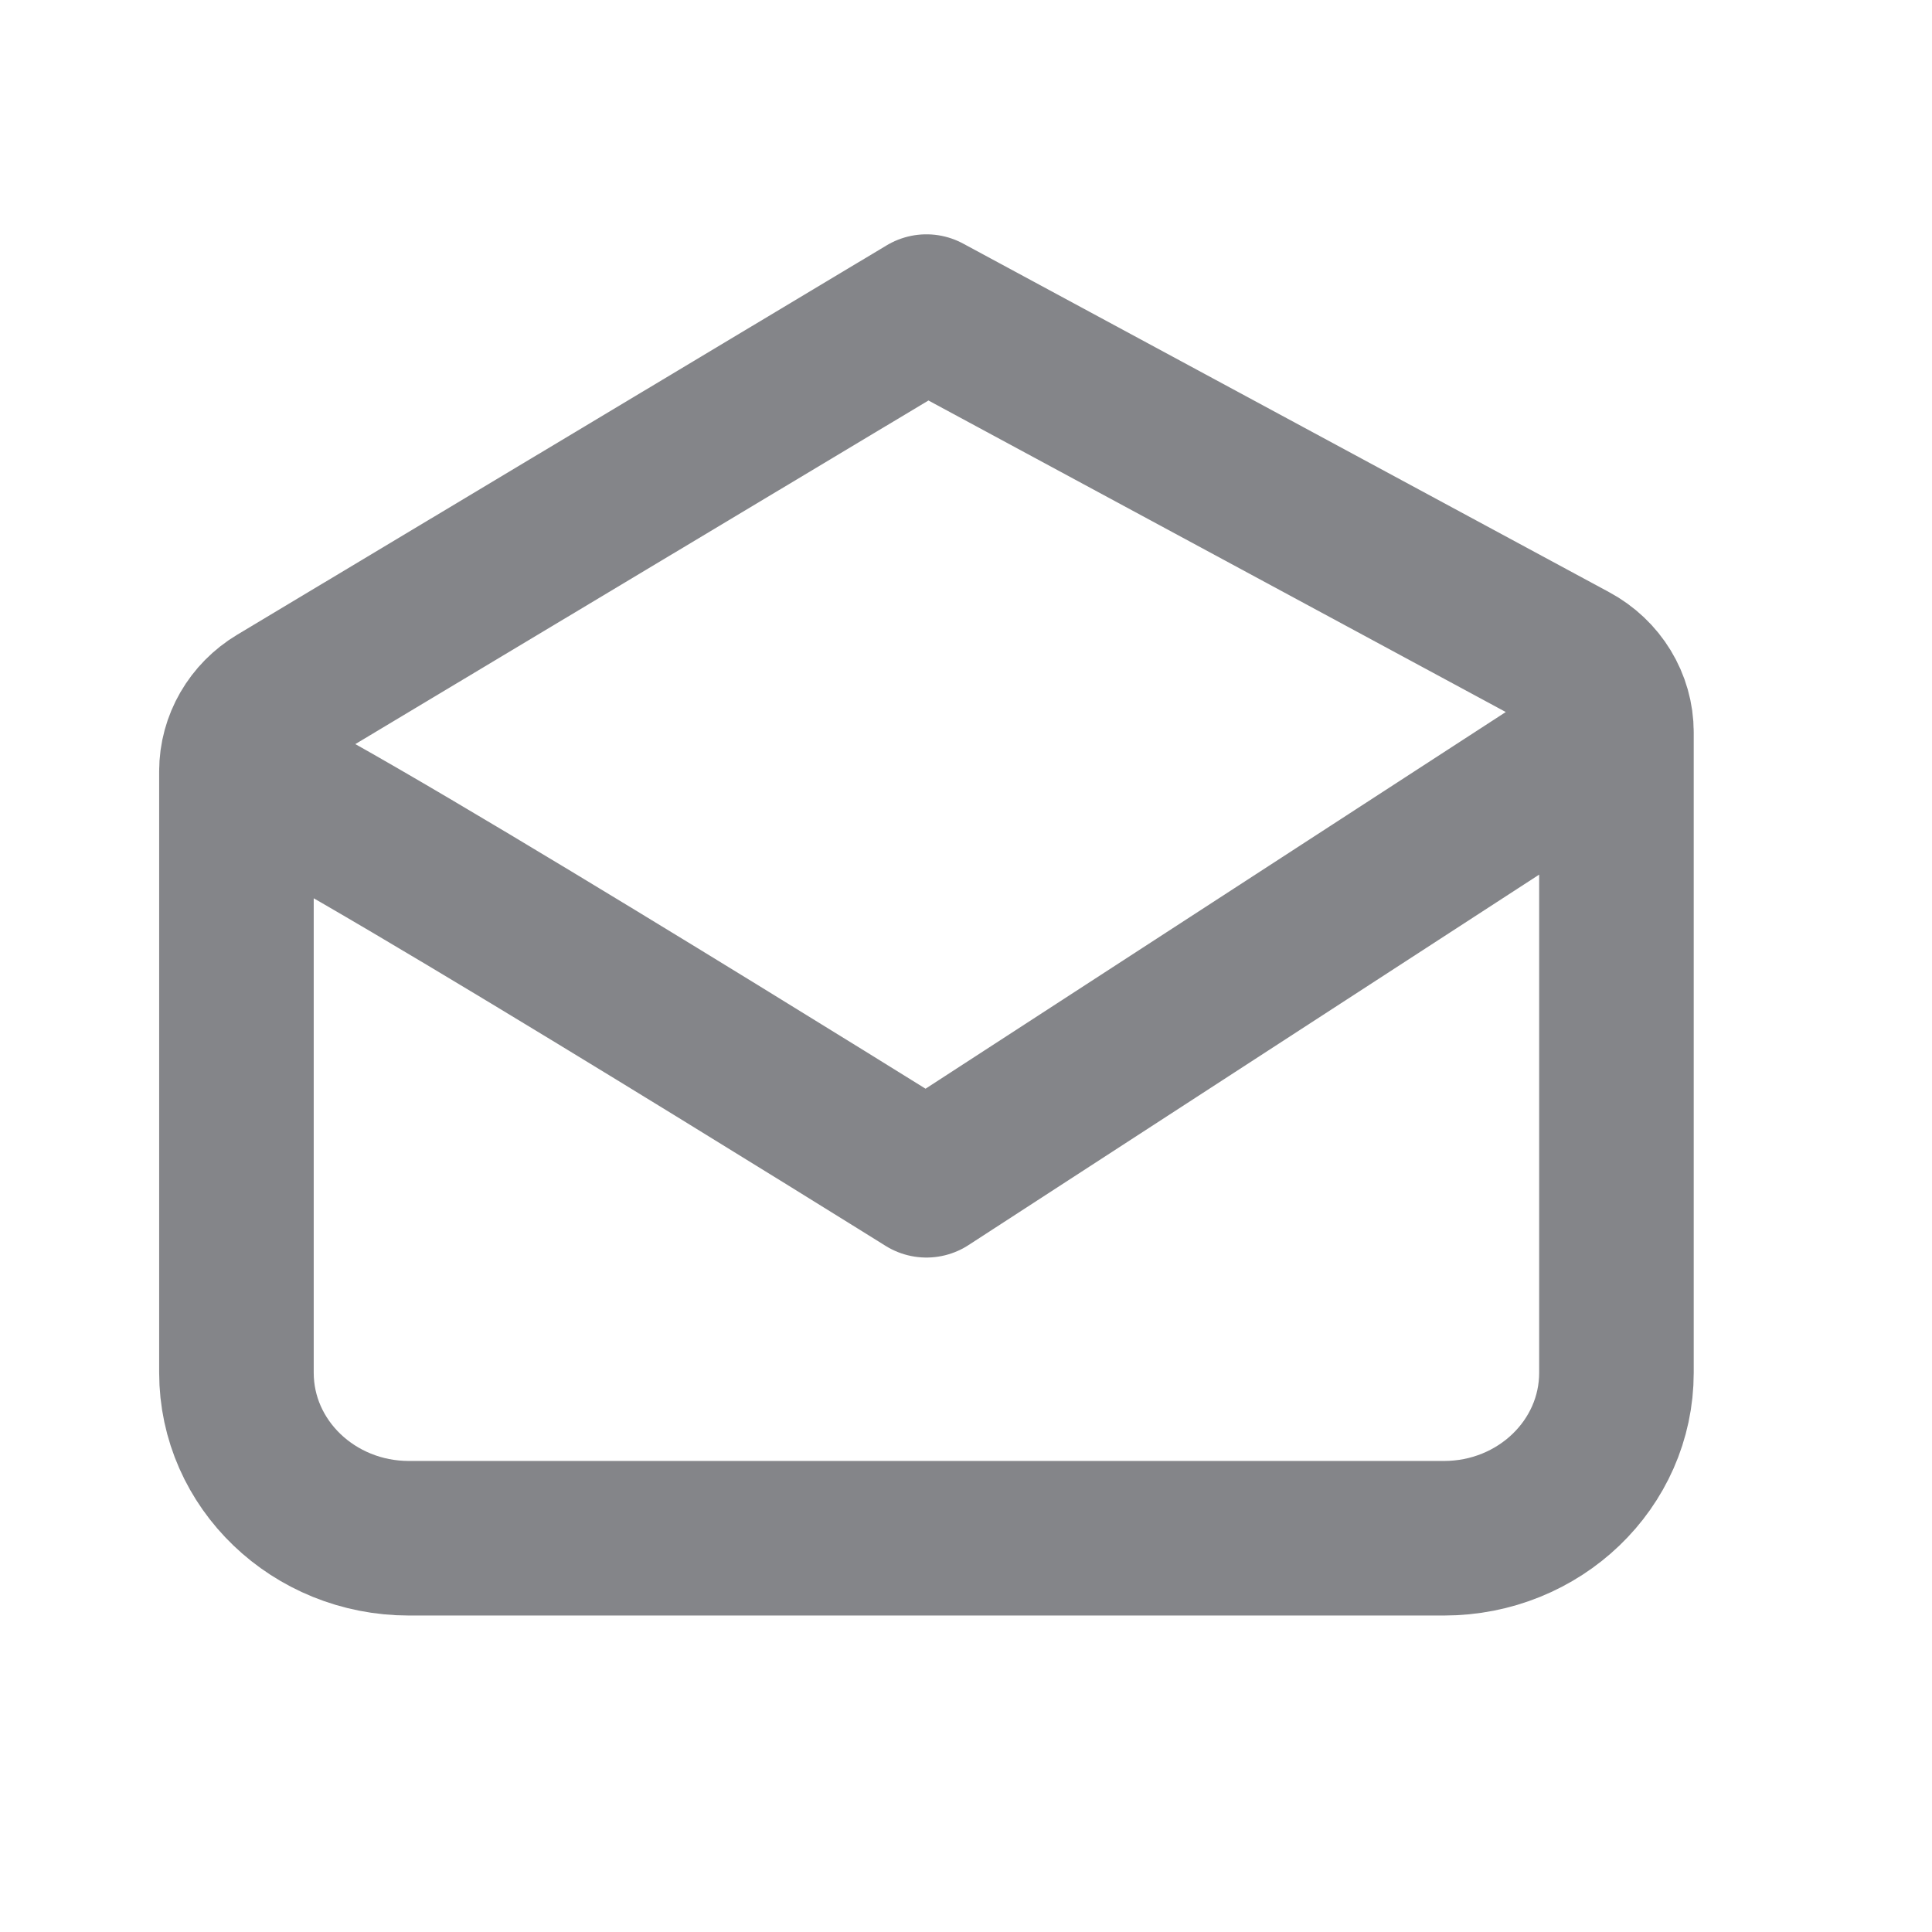 <svg width="21" height="21" viewBox="0 0 21 21" fill="none" xmlns="http://www.w3.org/2000/svg">
<path d="M2.57 8.382C2.57 10.936 2.57 14.921 2.57 14.921C2.57 14.921 2.57 14.921 2.57 14.921C2.57 15.915 3.41 16.72 4.445 16.72H15.695C16.731 16.72 17.57 15.915 17.57 14.921V7.96M2.57 8.382C2.57 8.072 2.737 7.783 3.011 7.619L10.07 3.387L17.092 7.176C17.388 7.335 17.57 7.635 17.57 7.96M2.57 8.382C2.945 8.382 10.07 12.829 10.07 12.829L17.57 7.96" stroke="#848589" stroke-width="1.68" stroke-linecap="round" stroke-linejoin="round"/>
</svg>
